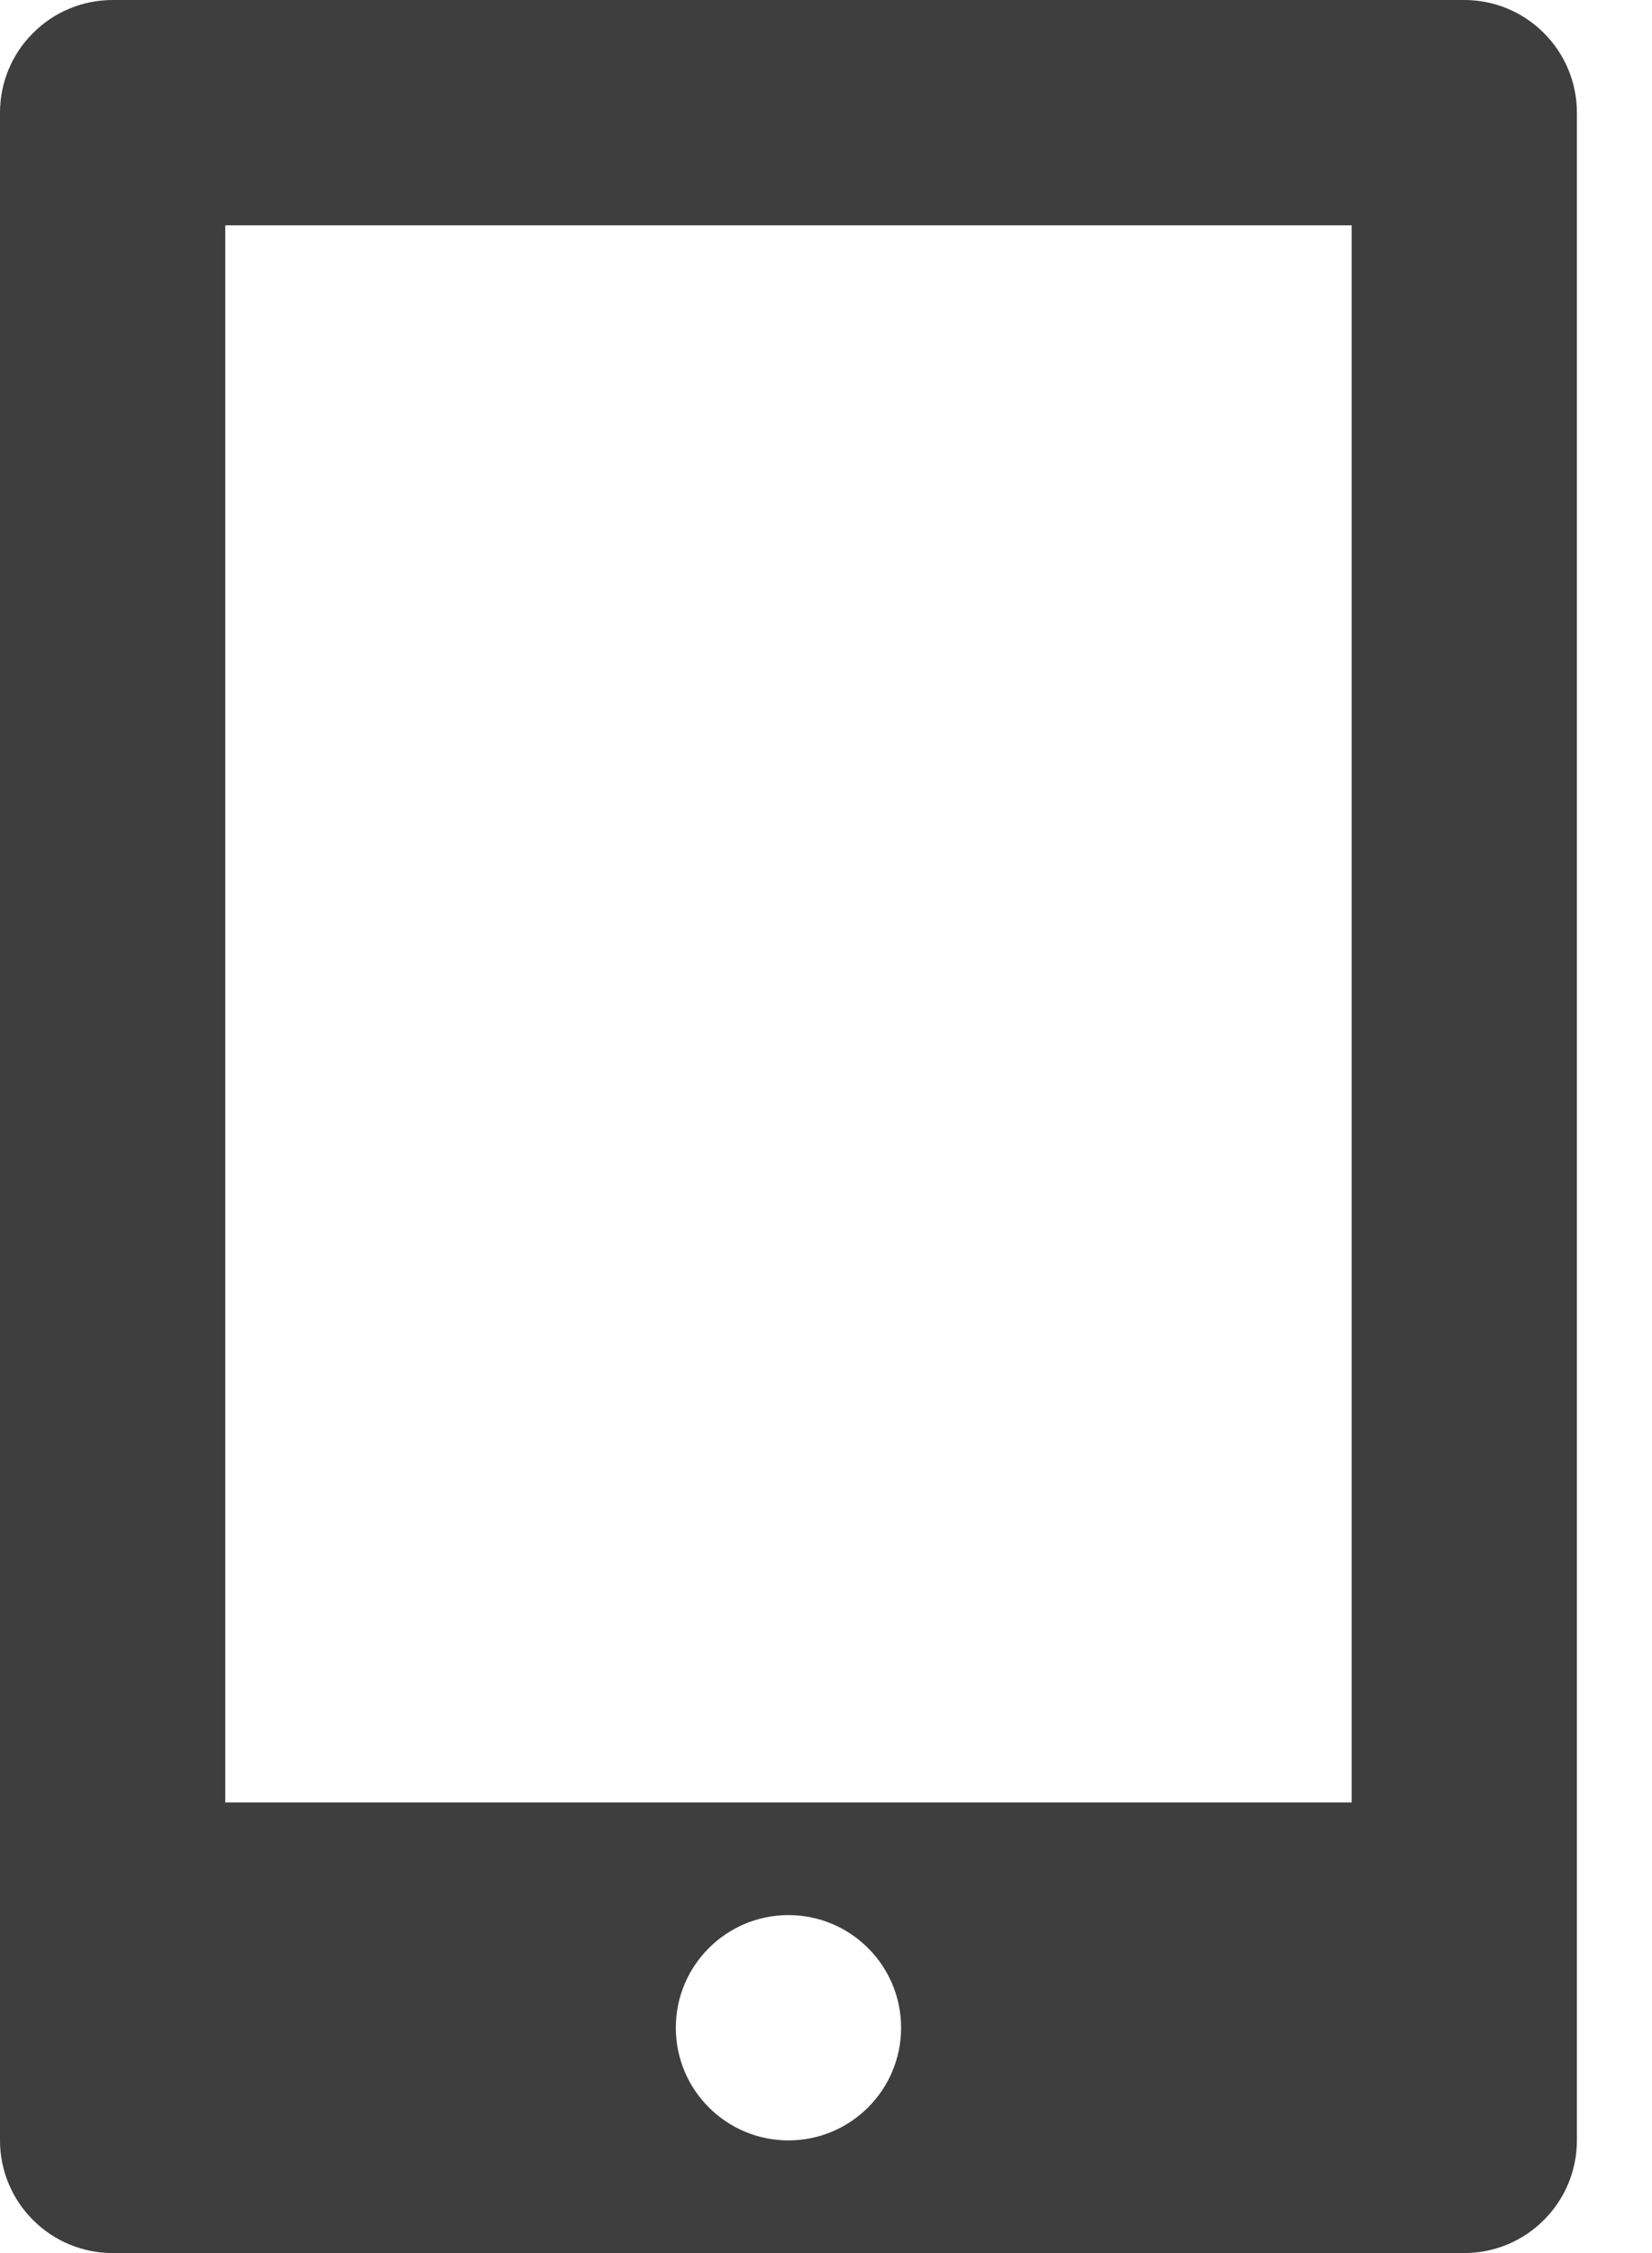 <svg width="11" height="15" viewBox="0 0 11 15" fill="none" xmlns="http://www.w3.org/2000/svg">
<g filter="url(#filter0_i_112_4562)">
<path fill-rule="evenodd" clip-rule="evenodd" d="M0.75 0H9.75C9.949 0 10.14 0.079 10.28 0.22C10.421 0.36 10.5 0.551 10.5 0.75V14.25C10.5 14.449 10.421 14.64 10.28 14.78C10.14 14.921 9.949 15 9.75 15H0.75C0.551 15 0.36 14.921 0.22 14.78C0.079 14.64 0 14.449 0 14.25V0.75C0 0.551 0.079 0.36 0.22 0.22C0.36 0.079 0.551 0 0.75 0ZM9 1.5V9V10.5V12H1.5V10.5V9V1.5H9ZM6 13.5C6 13.914 5.664 14.25 5.25 14.25C4.836 14.25 4.5 13.914 4.5 13.5C4.5 13.086 4.836 12.75 5.25 12.75C5.664 12.75 6 13.086 6 13.5Z" fill="#3E3E3E"/>
</g>
<defs>
<filter id="filter0_i_112_4562" x="0" y="0" width="10.5" height="15" filterUnits="userSpaceOnUse" color-interpolation-filters="sRGB">
<feFlood flood-opacity="0" result="BackgroundImageFix"/>
<feBlend mode="normal" in="SourceGraphic" in2="BackgroundImageFix" result="shape"/>
<feColorMatrix in="SourceAlpha" type="matrix" values="0 0 0 0 0 0 0 0 0 0 0 0 0 0 0 0 0 0 127 0" result="hardAlpha"/>
<feOffset/>
<feGaussianBlur stdDeviation="2"/>
<feComposite in2="hardAlpha" operator="arithmetic" k2="-1" k3="1"/>
<feColorMatrix type="matrix" values="0 0 0 0 0 0 0 0 0 0 0 0 0 0 0 0 0 0 0.5 0"/>
<feBlend mode="normal" in2="shape" result="effect1_innerShadow_112_4562"/>
</filter>
</defs>
</svg>
